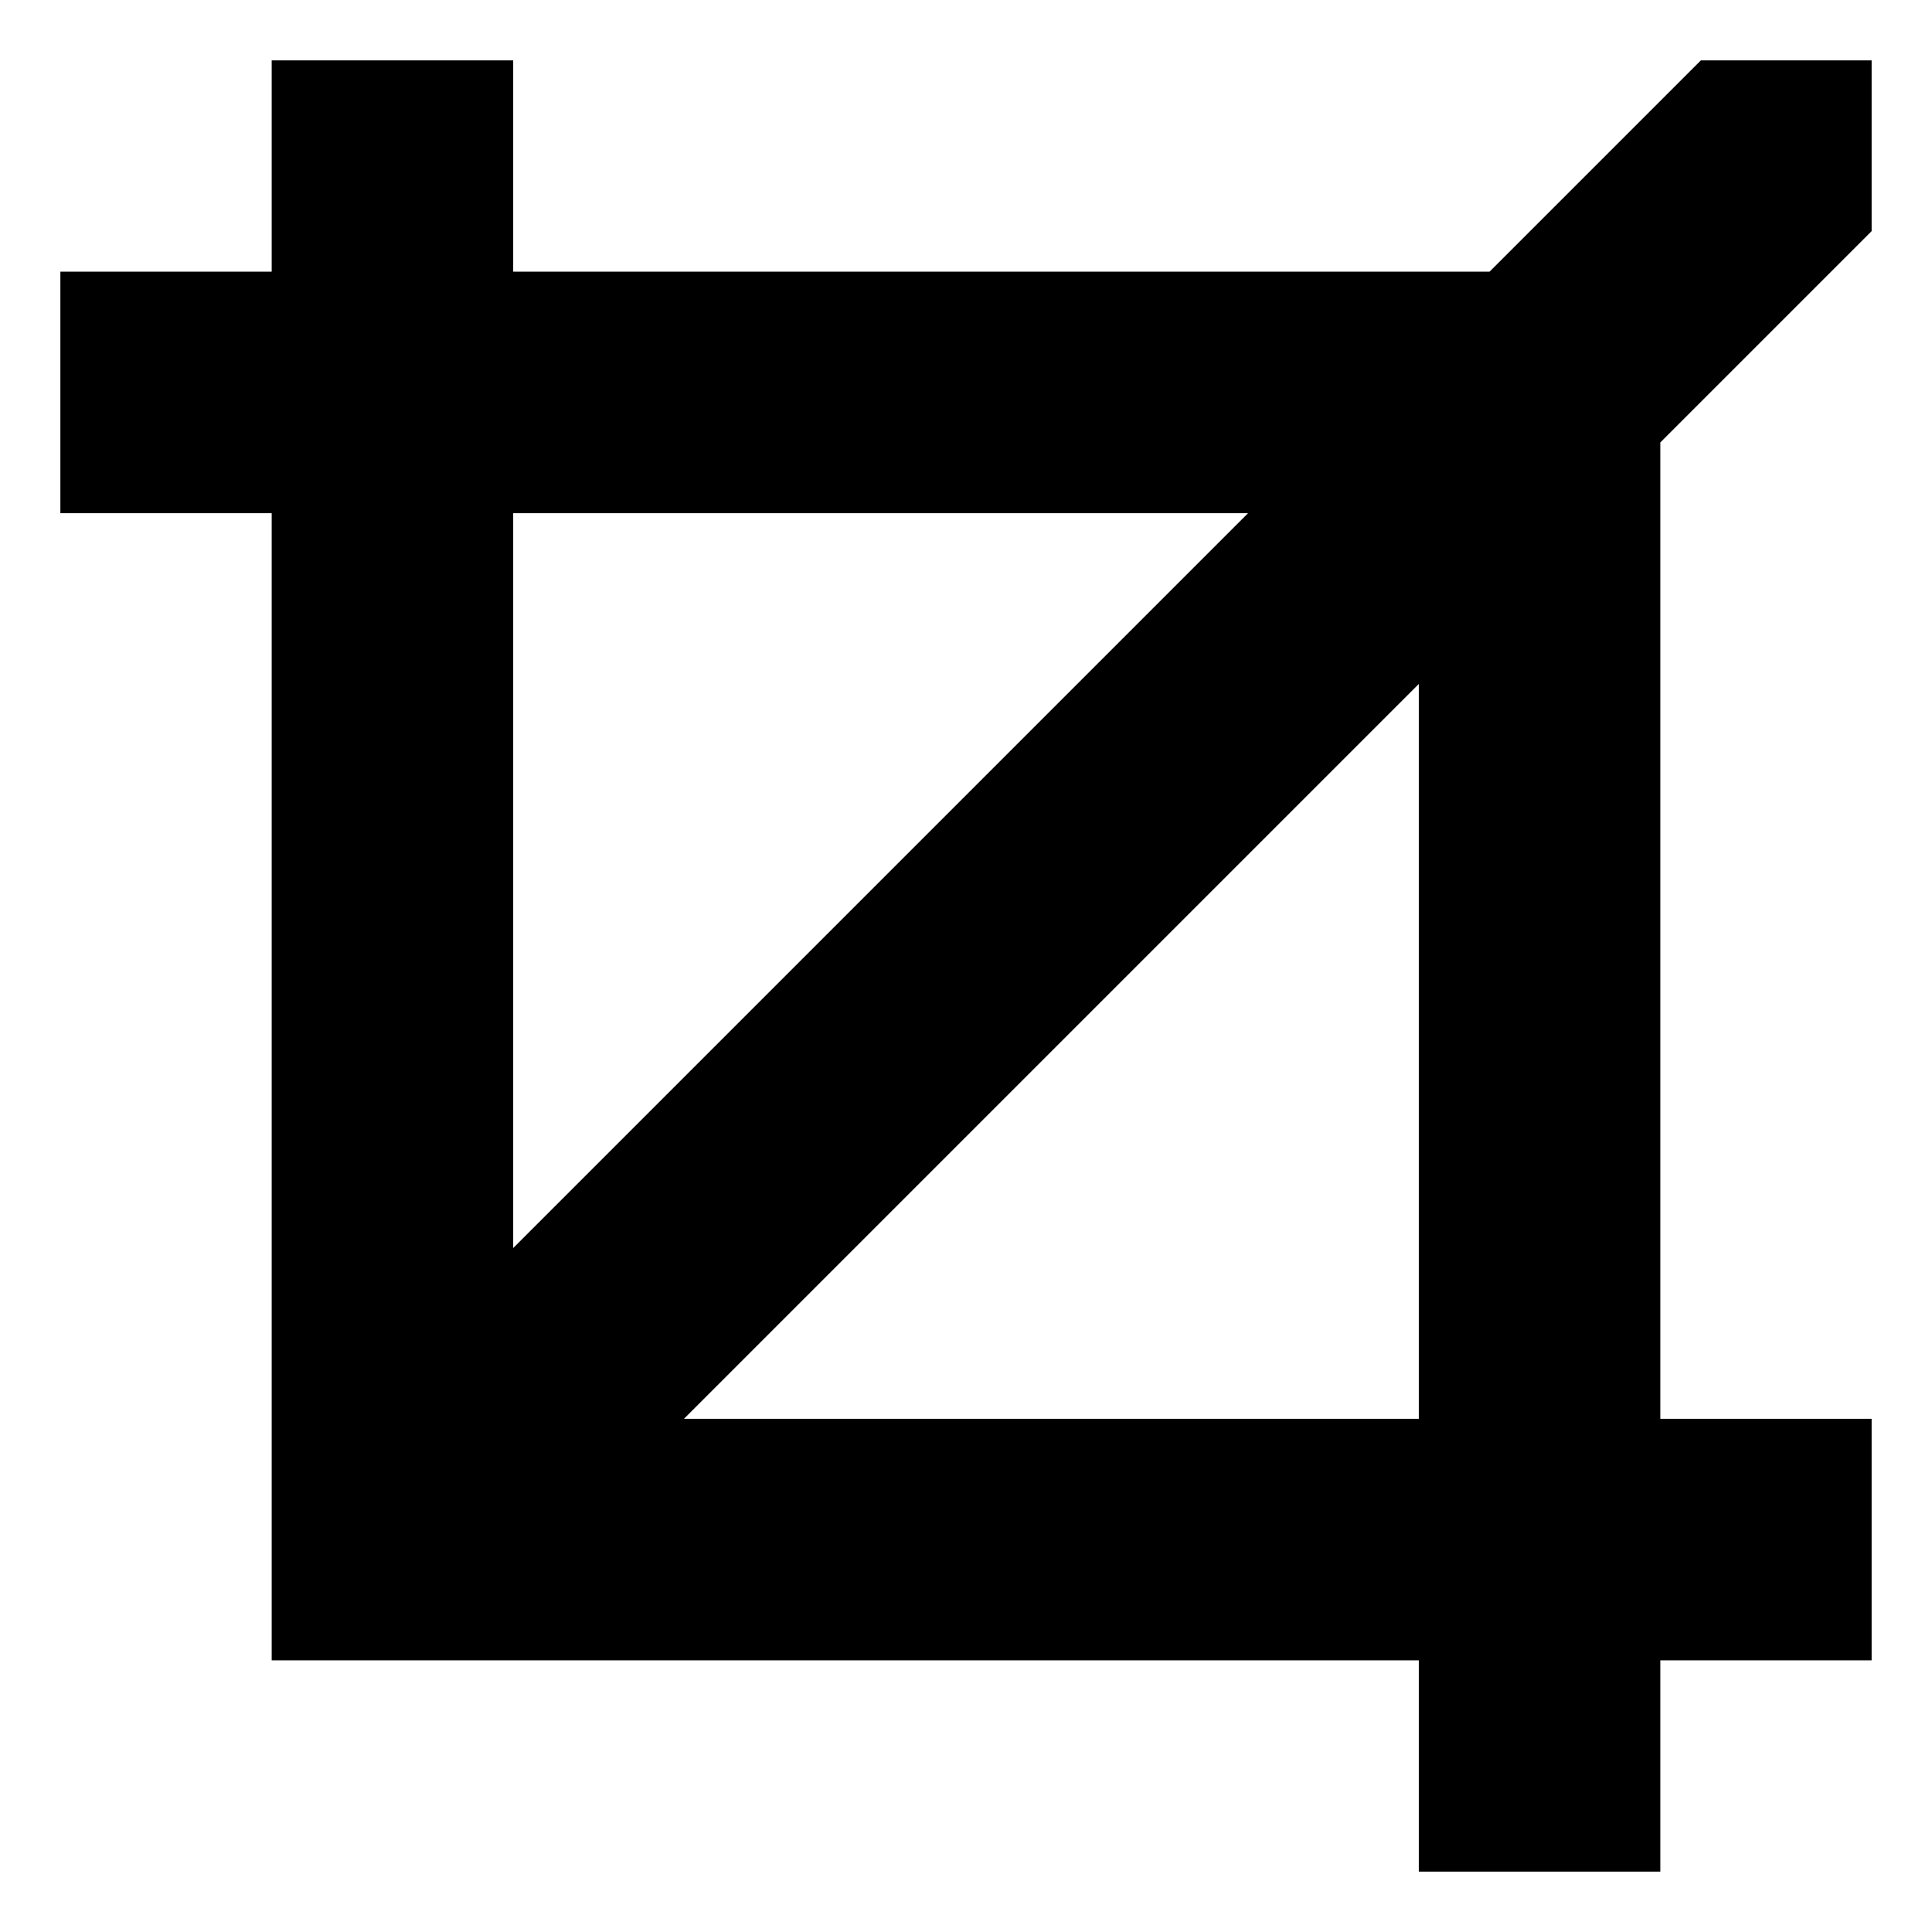 <svg xmlns="http://www.w3.org/2000/svg" viewBox="0 0 512 512">
  <defs>
    <style>
      .a {
        fill: currentColor;
      }
    </style>
  </defs>
  <title>crop</title>
  <path class="a" d="M440,117.255l56-56V16H450.745l-56,56H136V16H72V72H16v64H72V440H376v56h64V440h56V376H440ZM136,136H330.745L136,330.745ZM376,376H181.255L376,181.255Z"/>
</svg>
